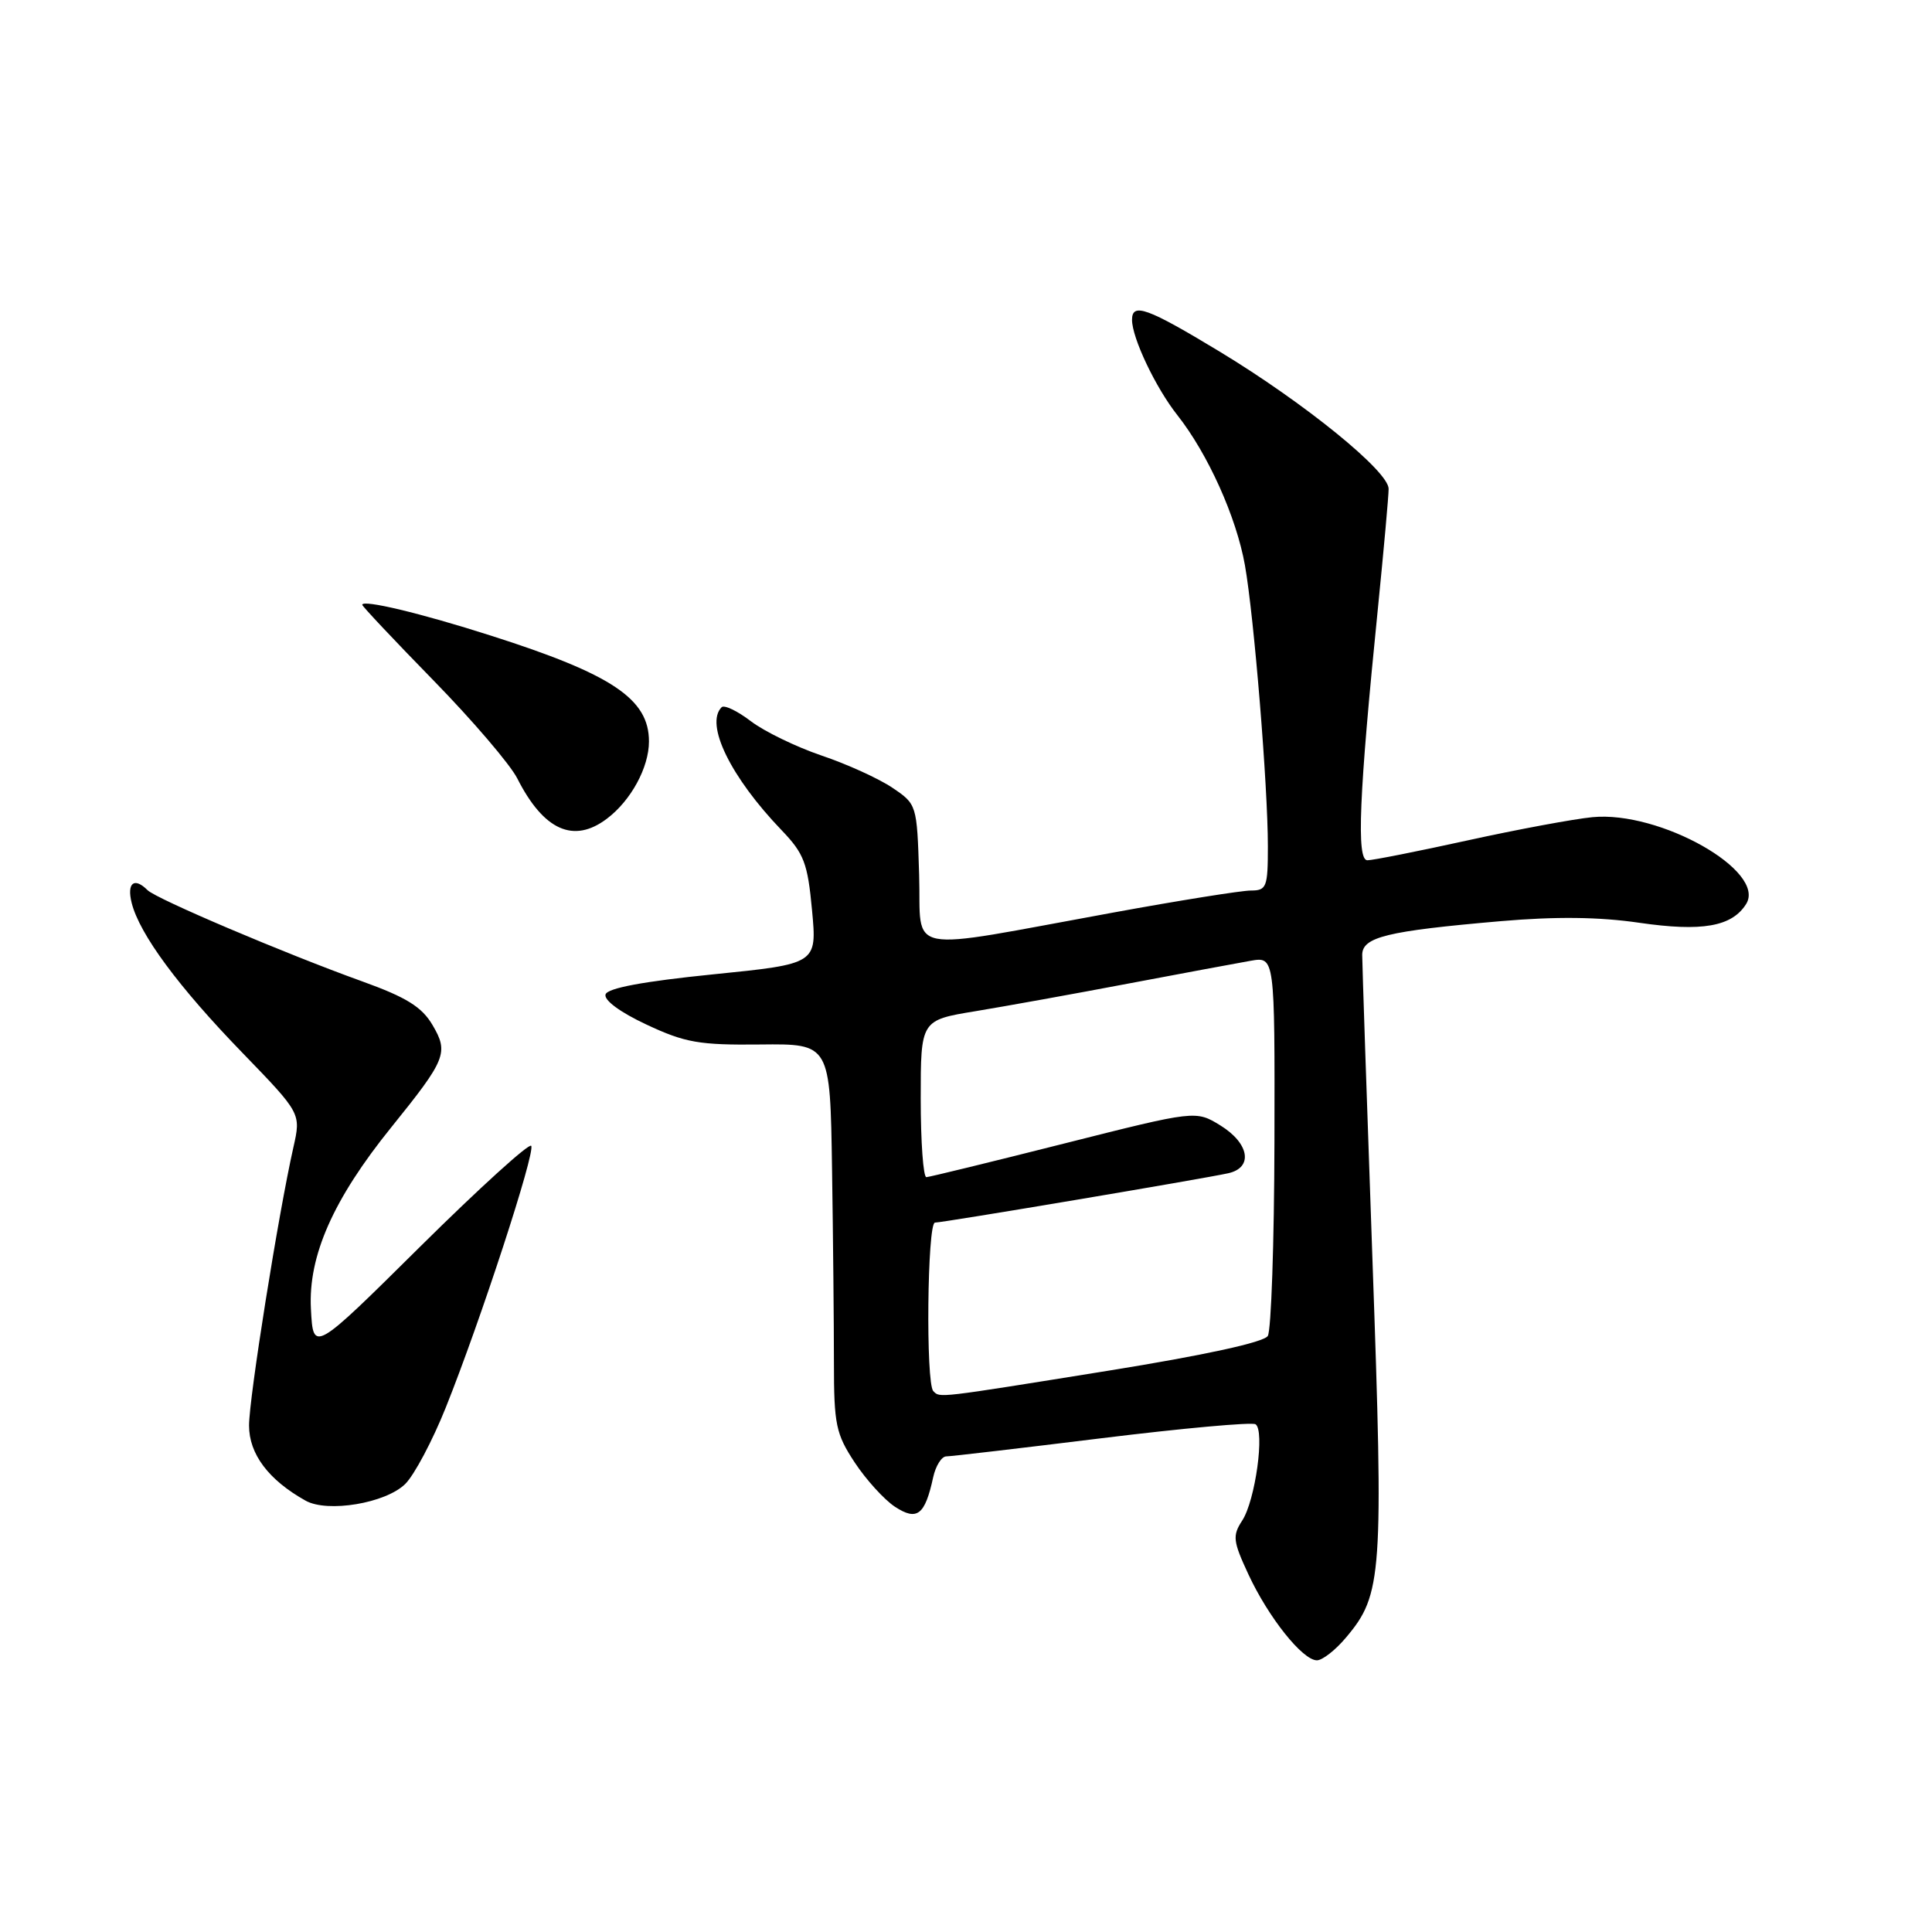 <?xml version="1.0" encoding="UTF-8" standalone="no"?>
<!DOCTYPE svg PUBLIC "-//W3C//DTD SVG 1.1//EN" "http://www.w3.org/Graphics/SVG/1.1/DTD/svg11.dtd" >
<svg xmlns="http://www.w3.org/2000/svg" xmlns:xlink="http://www.w3.org/1999/xlink" version="1.1" viewBox="0 0 256 256">
 <g >
 <path fill="currentColor"
d=" M 178.38 216.95 C 183.16 211.28 183.34 208.72 181.86 167.00 C 181.11 145.82 180.50 127.62 180.50 126.54 C 180.50 124.16 183.74 123.37 198.84 122.06 C 206.12 121.43 211.88 121.49 217.20 122.27 C 225.53 123.48 229.48 122.79 231.37 119.79 C 234.11 115.42 219.93 107.41 211.00 108.28 C 208.53 108.52 201.10 109.90 194.50 111.35 C 187.90 112.80 181.91 113.99 181.19 113.99 C 179.72 114.00 180.07 105.47 182.59 80.50 C 183.36 72.80 184.00 65.72 184.00 64.77 C 184.00 62.44 172.86 53.40 161.58 46.57 C 152.01 40.78 150.00 40.06 150.00 42.38 C 150.00 44.78 153.13 51.37 156.00 55.00 C 160.05 60.13 163.83 68.52 164.96 74.90 C 166.17 81.74 168.00 104.14 168.00 112.15 C 168.00 117.55 167.83 118.00 165.75 118.00 C 164.51 118.00 156.30 119.31 147.50 120.92 C 119.20 126.08 122.12 126.65 121.79 115.89 C 121.50 106.60 121.49 106.57 118.23 104.37 C 116.43 103.16 112.21 101.24 108.85 100.11 C 105.50 98.97 101.29 96.93 99.50 95.57 C 97.71 94.20 95.97 93.37 95.62 93.71 C 93.38 95.95 96.80 102.96 103.57 110.01 C 106.54 113.11 107.02 114.36 107.60 120.62 C 108.26 127.72 108.26 127.72 94.46 129.11 C 85.27 130.04 80.52 130.92 80.24 131.76 C 79.99 132.52 82.17 134.13 85.66 135.76 C 90.78 138.16 92.64 138.49 100.75 138.40 C 110.00 138.30 110.00 138.30 110.25 154.90 C 110.39 164.03 110.50 175.57 110.50 180.55 C 110.50 188.75 110.76 190.00 113.25 193.78 C 114.76 196.07 117.16 198.71 118.58 199.65 C 121.52 201.57 122.56 200.77 123.65 195.75 C 123.98 194.24 124.76 192.99 125.38 192.98 C 125.99 192.98 135.27 191.89 145.98 190.57 C 156.70 189.25 165.87 188.42 166.36 188.72 C 167.62 189.50 166.34 198.83 164.60 201.48 C 163.29 203.49 163.37 204.20 165.42 208.61 C 168.07 214.31 172.60 220.00 174.50 220.00 C 175.23 220.00 176.98 218.63 178.38 216.95 Z  M 53.69 196.64 C 54.89 195.46 57.31 190.90 59.07 186.50 C 63.65 175.07 70.95 152.72 70.39 151.83 C 70.14 151.41 63.53 157.41 55.71 165.15 C 41.50 179.23 41.50 179.23 41.20 173.45 C 40.82 166.42 44.16 158.89 51.85 149.37 C 59.12 140.36 59.47 139.49 57.31 135.82 C 55.90 133.42 53.85 132.15 48.00 130.04 C 37.78 126.36 20.71 119.11 19.55 117.95 C 17.78 116.18 16.78 116.99 17.45 119.65 C 18.49 123.78 23.64 130.76 32.13 139.51 C 39.89 147.53 39.89 147.53 38.88 152.01 C 36.89 160.81 33.00 185.22 33.00 188.89 C 33.00 192.67 35.59 196.11 40.50 198.85 C 43.41 200.47 51.09 199.19 53.69 196.64 Z  M 80.42 108.48 C 83.60 106.08 85.99 101.70 85.99 98.25 C 86.00 92.62 81.11 89.34 65.00 84.21 C 55.78 81.26 48.00 79.40 48.00 80.14 C 48.01 80.34 52.24 84.84 57.42 90.14 C 62.60 95.44 67.60 101.29 68.54 103.14 C 72.03 110.03 76.01 111.82 80.42 108.48 Z  M 123.67 184.33 C 122.65 183.32 122.87 162.00 123.89 162.00 C 124.95 162.00 159.48 156.19 162.75 155.46 C 166.08 154.72 165.55 151.51 161.73 149.14 C 158.45 147.12 158.45 147.12 140.98 151.53 C 131.36 153.96 123.16 155.96 122.75 155.98 C 122.34 155.99 122.00 151.32 122.00 145.59 C 122.00 135.18 122.00 135.18 129.25 133.99 C 133.24 133.33 142.35 131.69 149.50 130.33 C 156.65 128.98 163.94 127.62 165.71 127.31 C 168.92 126.75 168.92 126.75 168.87 151.22 C 168.84 164.68 168.44 176.29 167.99 177.02 C 167.47 177.86 159.62 179.57 146.83 181.63 C 123.93 185.31 124.57 185.24 123.67 184.33 Z "/>
</g>
</svg>